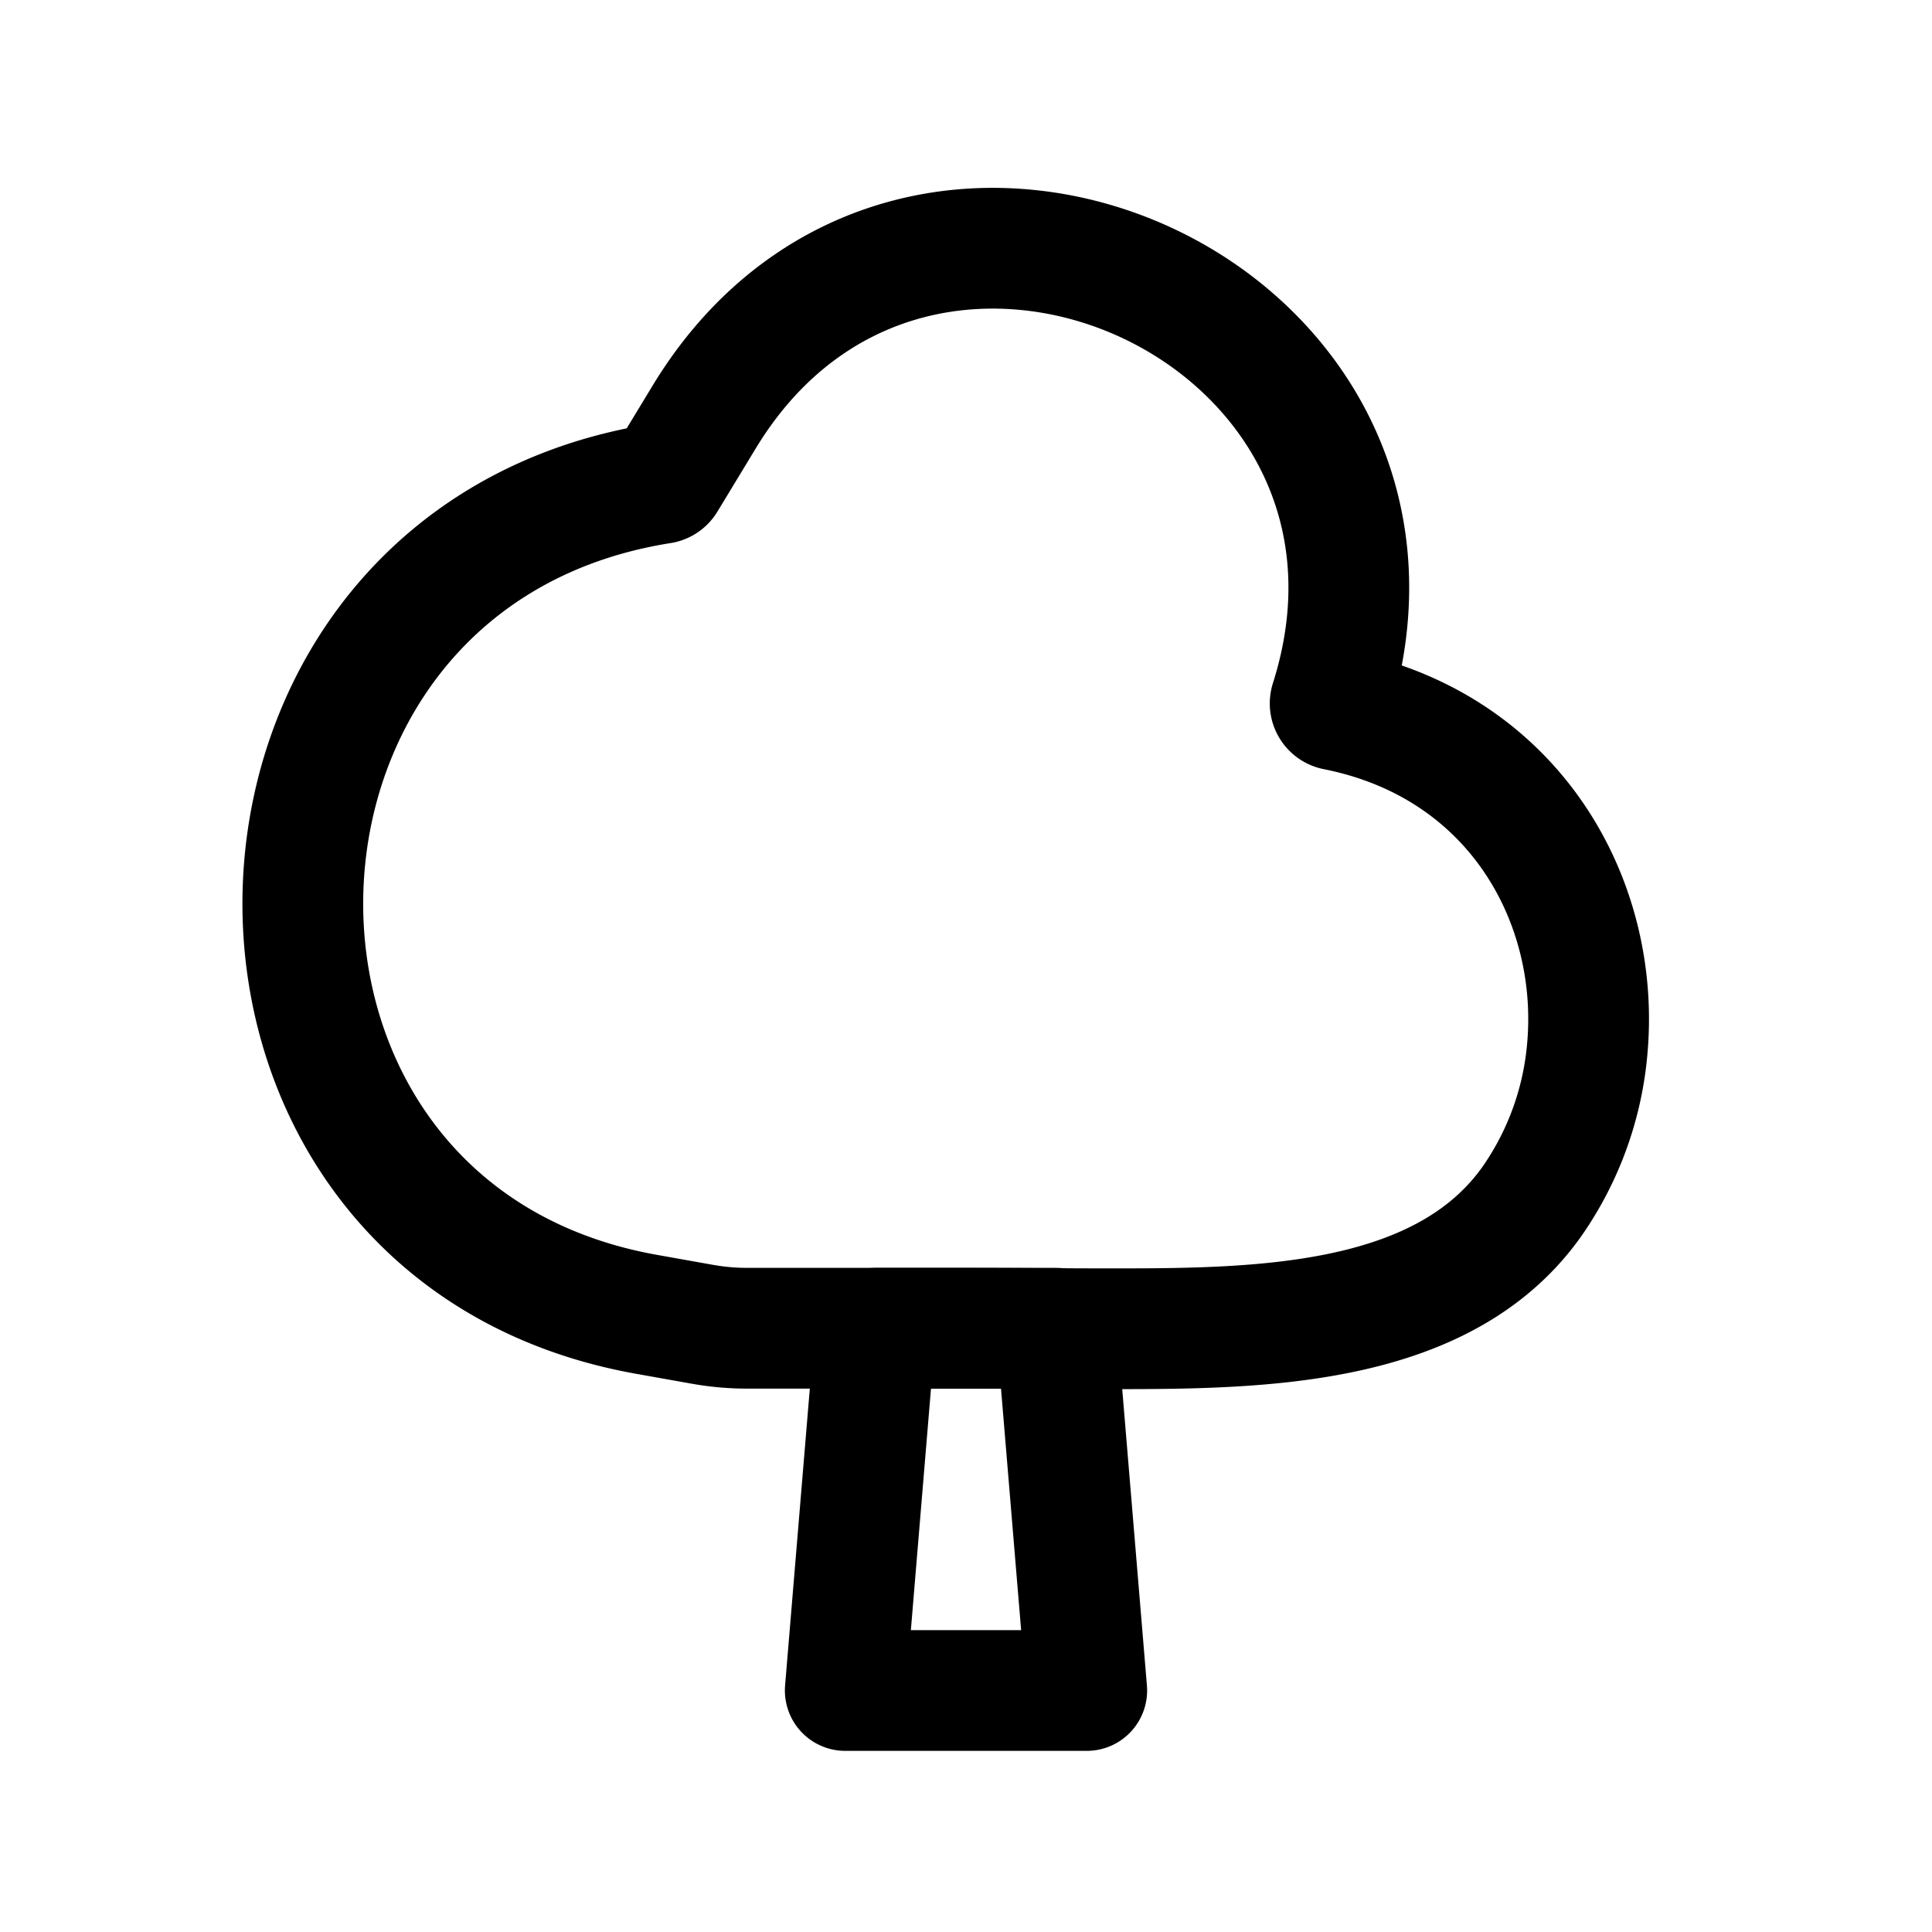 <svg xmlns="http://www.w3.org/2000/svg" xmlns:xlink="http://www.w3.org/1999/xlink" width="32" height="32" viewBox="0 0 32 32"><g fill="none" stroke="currentColor" stroke-linecap="round" stroke-linejoin="round" stroke-width="2"><path d="M16 22h-3.621q-.379 0-.752-.067l-.92-.164c-3.383-.604-5.244-3.076-5.62-5.769c-.484-3.466 1.494-7.3 5.861-7.992a.11.11 0 0 0 .08-.053l.636-1.049C13.44 3.982 16.583 3.56 19 4.687c2.378 1.11 4.055 3.722 3.037 6.93a.11.11 0 0 0 .084.142c2.952.586 4.372 3.143 4.173 5.567a5.2 5.2 0 0 1-.915 2.566c-1.353 1.92-4.028 2.1-6.377 2.115c-1 .006-2-.007-3.002-.007"/><path d="m14.5 22l-.5 6h4l-.5-6z"/></g></svg>